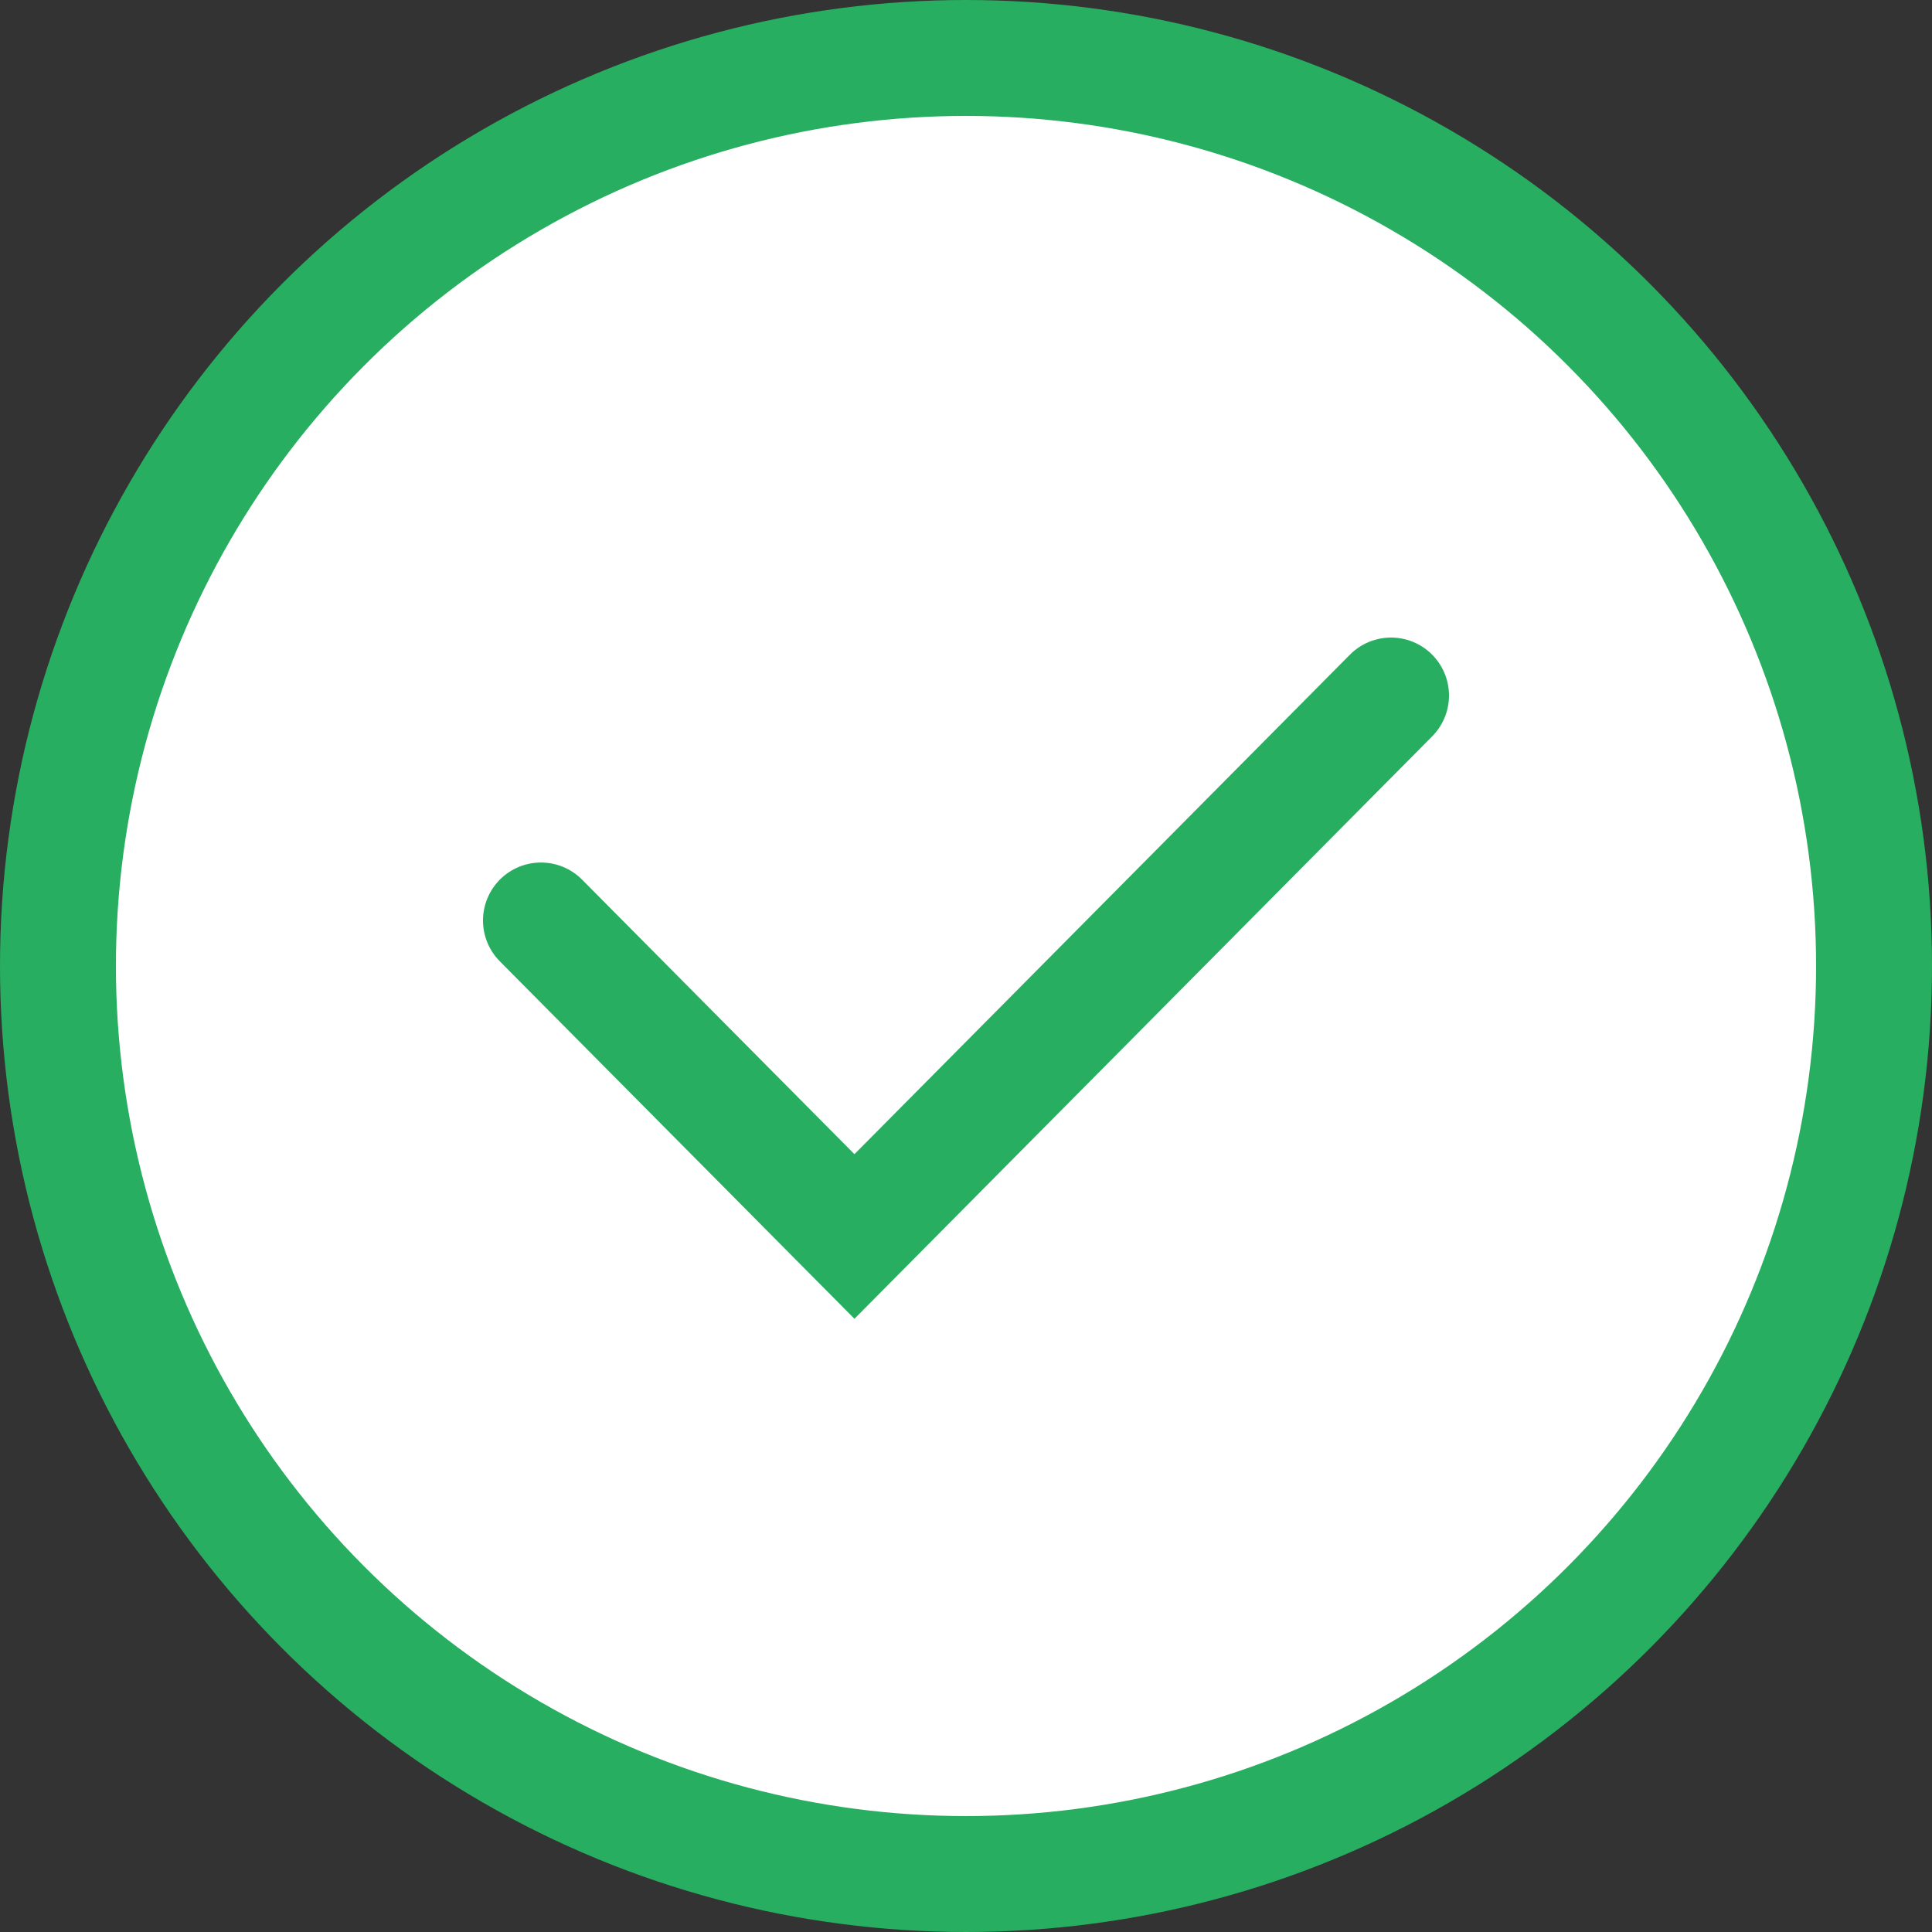 <svg width="50" height="50" viewBox="0 0 50 50" fill="none" xmlns="http://www.w3.org/2000/svg">
<rect x="0" y="0" width="50" height="50" fill="#333333" stroke="none"/>
<circle cx="25" cy="25" r="23.5" fill="white" stroke="#27AE60" stroke-width="3"/>
<path d="M14 23.822L22.113 32L36 18" stroke="#27AE60" stroke-width="3" stroke-linecap="round"/>
</svg>
